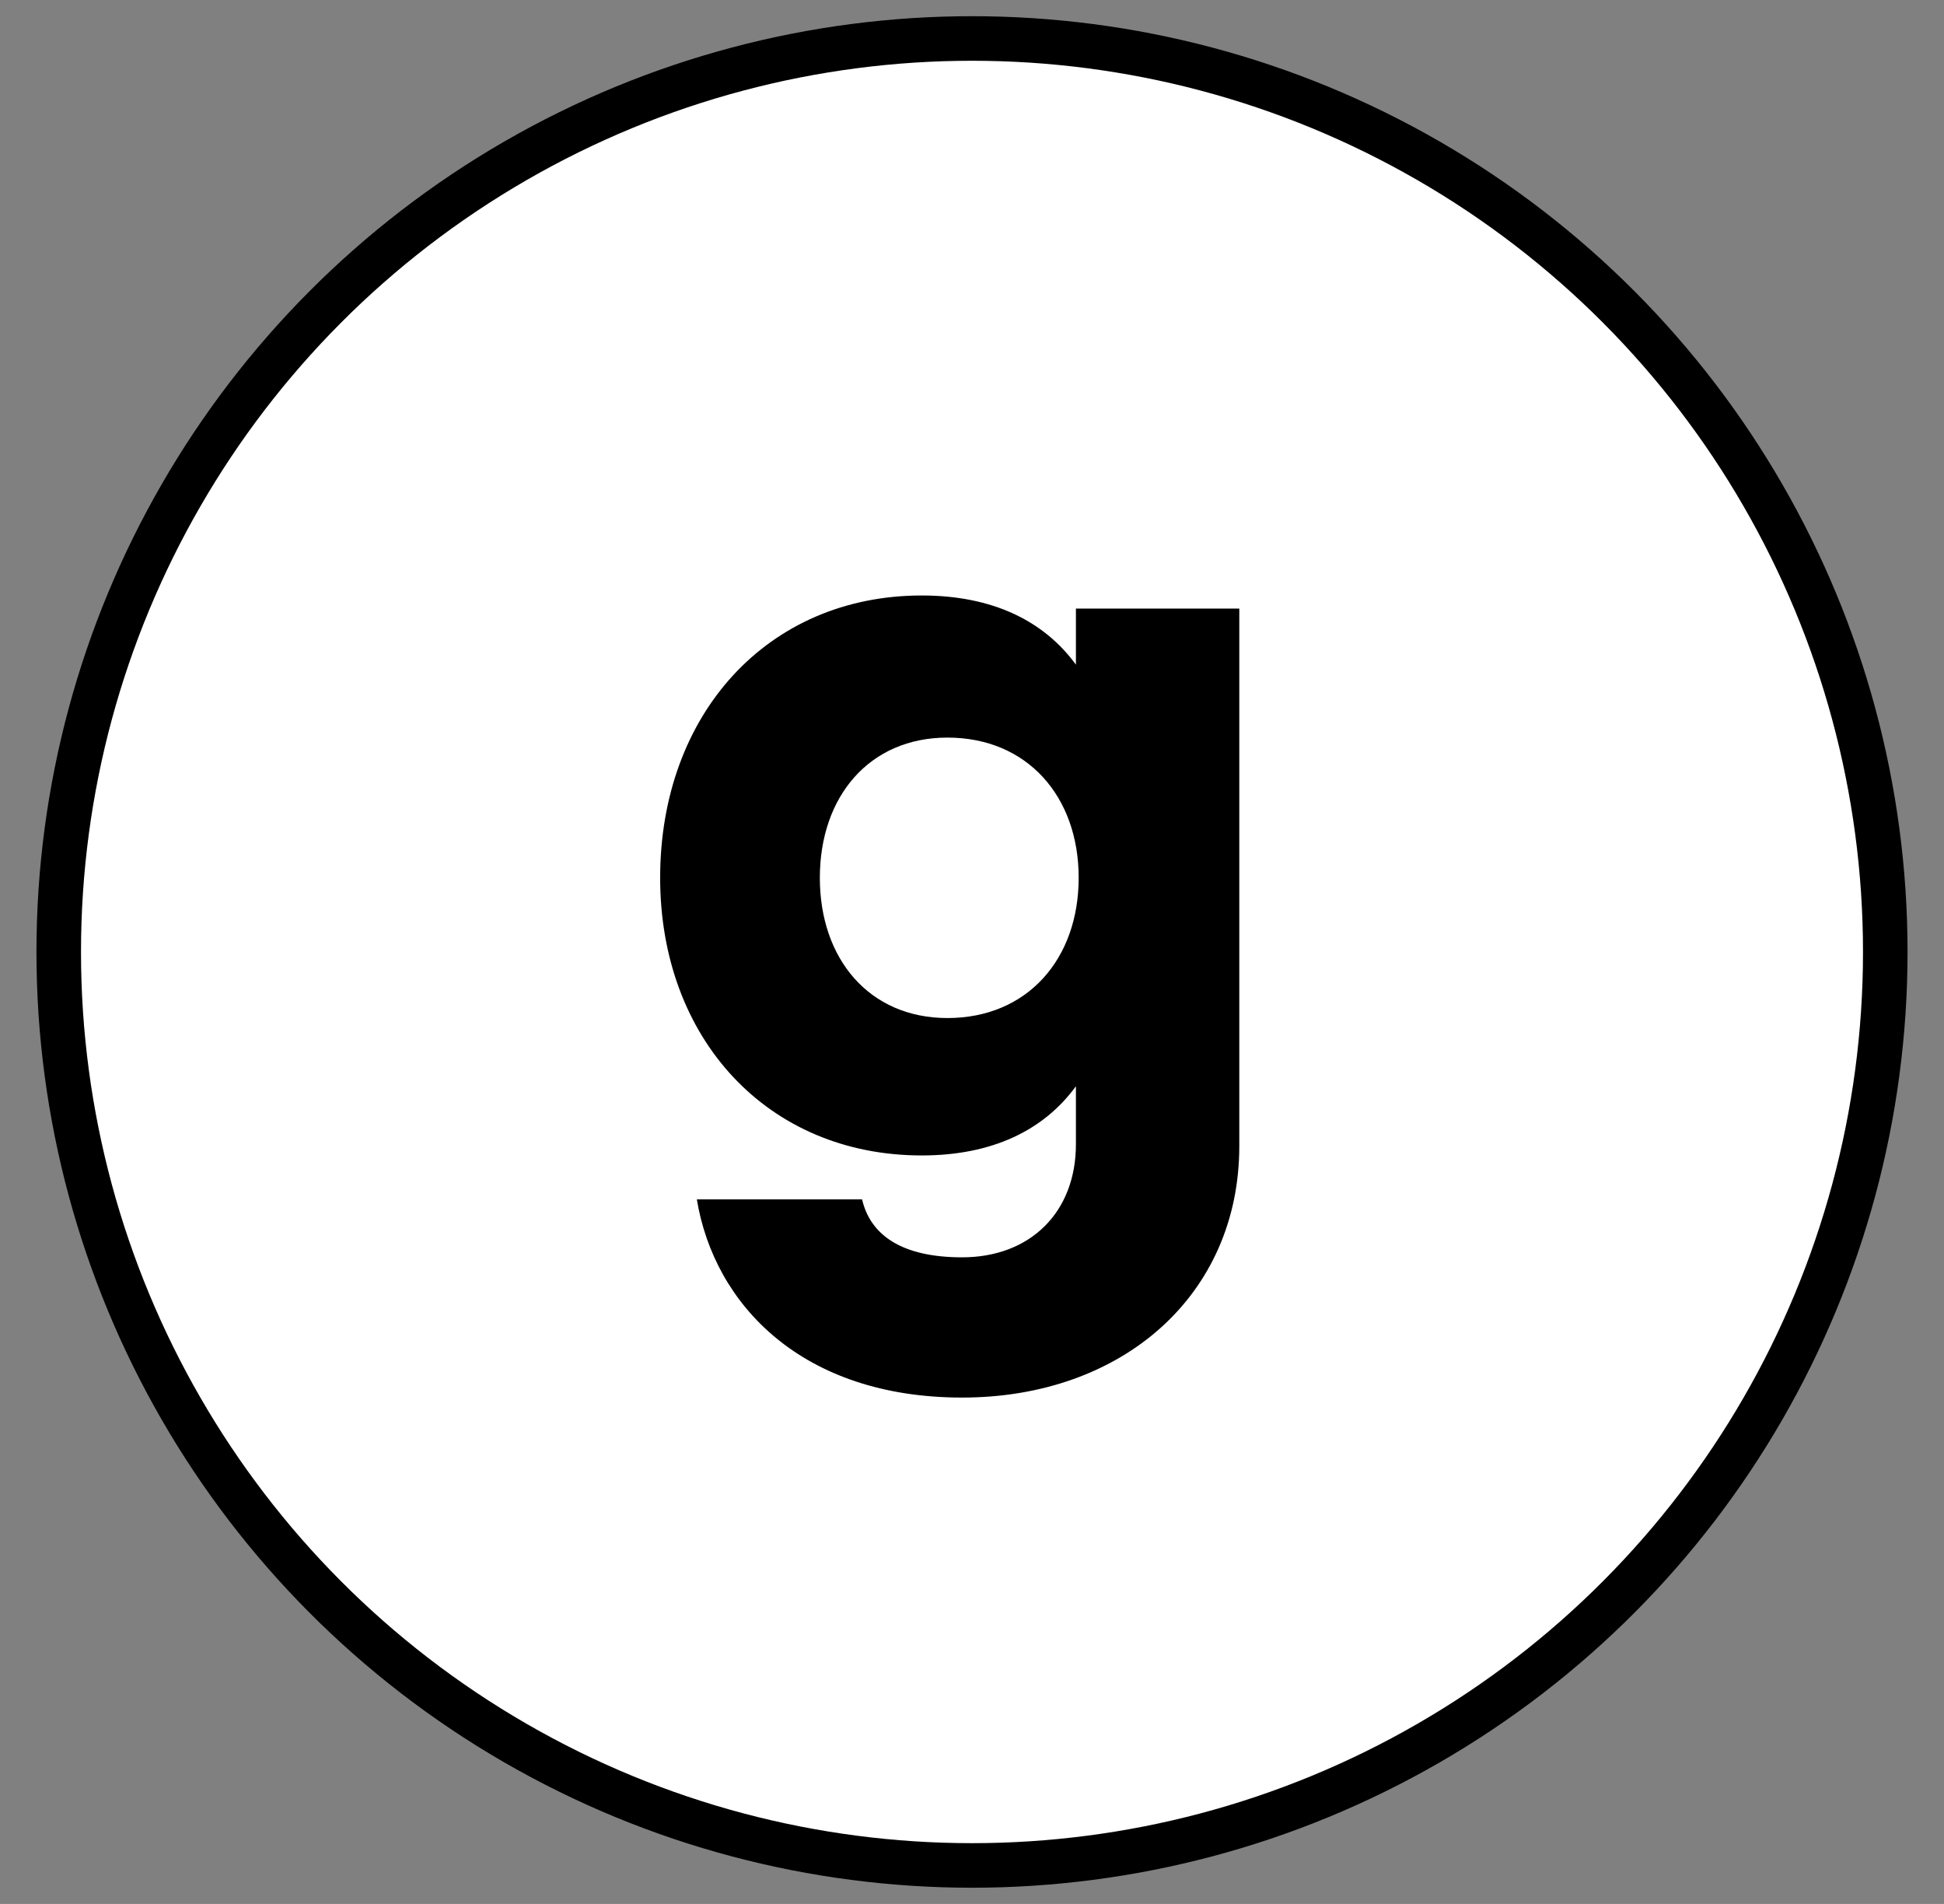 <svg width="48" height="47" viewBox="0 0 48 47" fill="none" xmlns="http://www.w3.org/2000/svg">
<rect x="0" y="0" width="48" height="47" fill="#808080" stroke="none"/>
<g id="logout">
<circle id="Ellipse 3" cx="24" cy="23.5" r="22.55" fill="white" stroke="#E2E3E6" style="fill:white;fill-opacity:1;stroke:#E2E3E6;stroke:color(display-p3 0.886 0.89 0.902);stroke-opacity:1;" stroke-width="1.1"/>
<path id="Vector" d="M23.756 34.5C19.813 34.5 17.637 32.215 17.206 29.608H21.286C21.49 30.485 22.26 31.038 23.756 31.038C25.433 31.038 26.566 29.931 26.566 28.246V26.815C25.773 27.9 24.504 28.523 22.759 28.523C18.952 28.523 16.3 25.639 16.3 21.669C16.3 17.631 18.952 14.7 22.759 14.7C24.504 14.7 25.773 15.323 26.566 16.408V15.023H30.6V28.292C30.6 31.962 27.722 34.5 23.756 34.5ZM23.393 25.131C25.365 25.131 26.634 23.677 26.634 21.669C26.634 19.662 25.365 18.208 23.393 18.208C21.467 18.208 20.243 19.662 20.243 21.669C20.243 23.677 21.467 25.131 23.393 25.131Z" fill="#C5C8CD" style="fill:#C5C8CD;fill:color(display-p3 0.772 0.784 0.804);fill-opacity:1;"/>
</g>
</svg>
